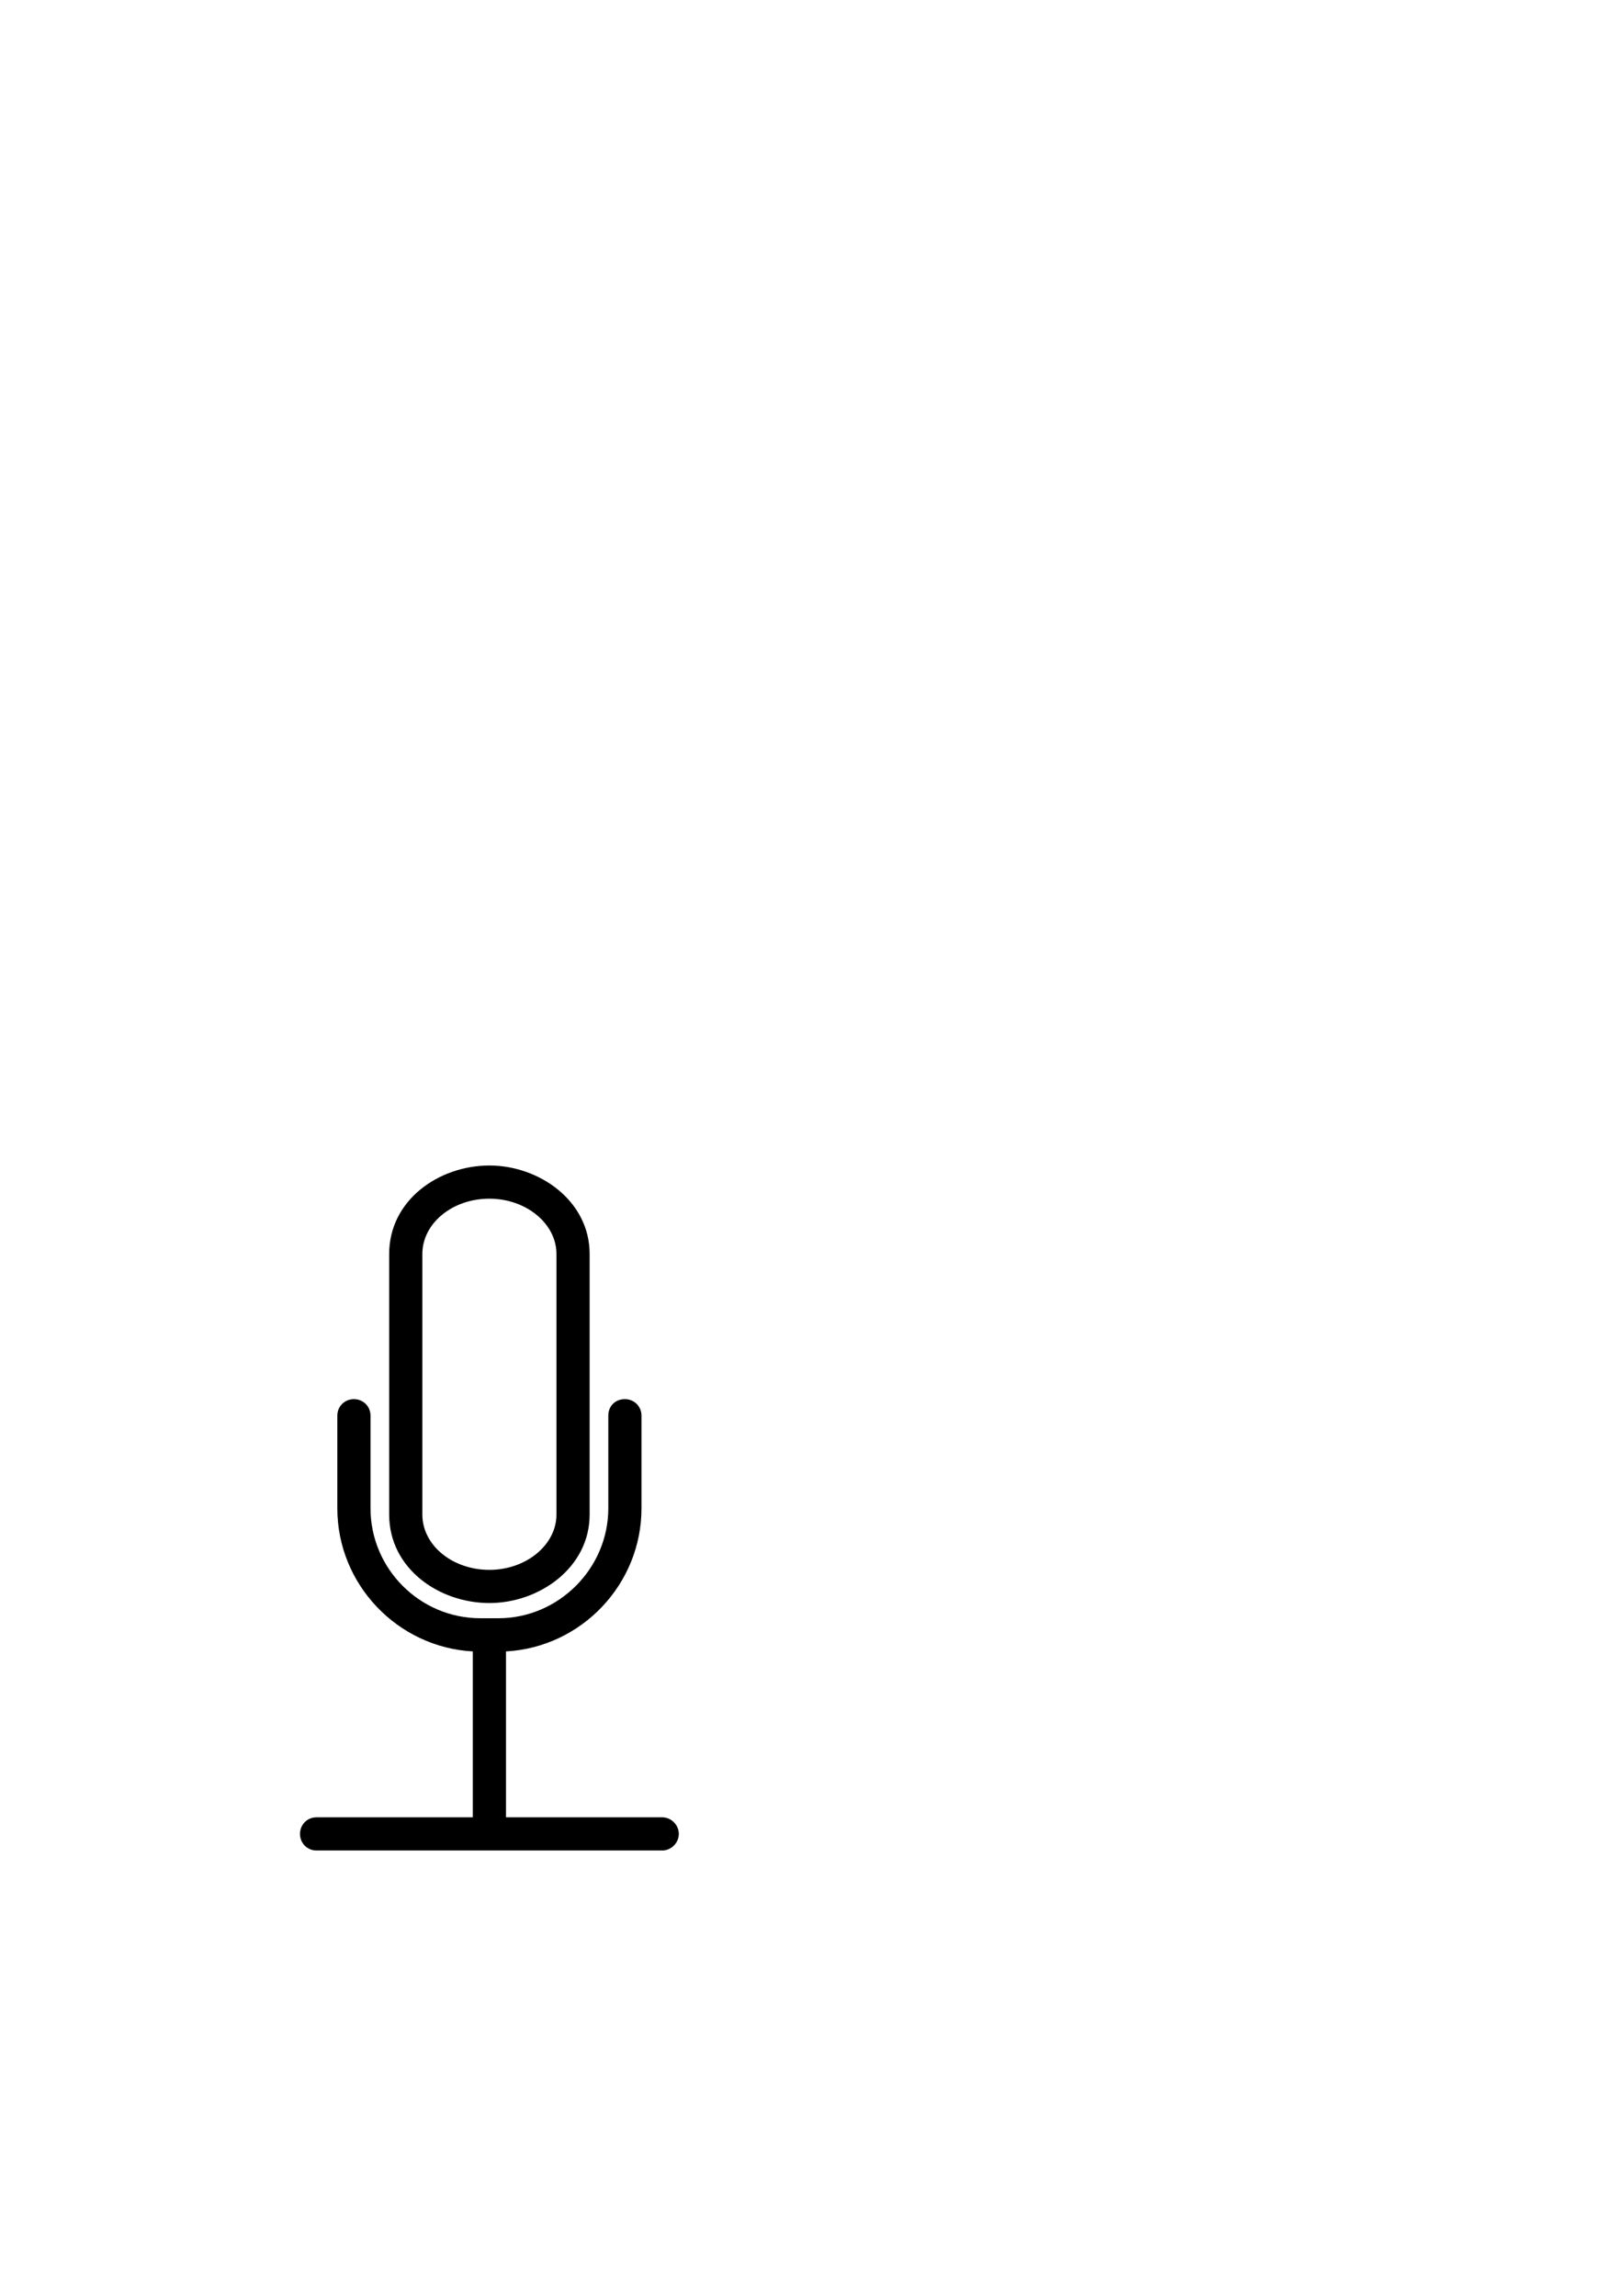 <?xml version="1.0" standalone="no"?>
<svg
    xmlns="http://www.w3.org/2000/svg"
    viewBox="-434 -1992 2319 1951"
    width="2753"
    height="3943"
    >
    <g transform="matrix(1 0 0 -1 0 0)">
        <path style="fill: #000000" d="M274 358c-73 0 -145 50 -145 128v377c0 78 72 128 145 128c72 0 145 -51 145 -128v-377c0 -77 -73 -128 -145 -128zM177 863v-377c0 -44 43 -80 97 -80c53 0 97 36 97 80v377c0 44 -44 80 -97 80c-54 0 -97 -36 -97 -80zM524 48c13 0 24 -11 24 -24s-11 -24 -24 -24h-500 c-14 0 -24 11 -24 24s10 24 24 24h226v240c-109 6 -196 97 -196 207v134c0 14 11 24 24 24s24 -10 24 -24v-134c0 -87 71 -159 159 -159h26c87 0 159 72 159 159v134c0 14 10 24 24 24c13 0 24 -10 24 -24v-134c0 -110 -87 -201 -196 -207v-240h226z" />
    </g>
</svg>
